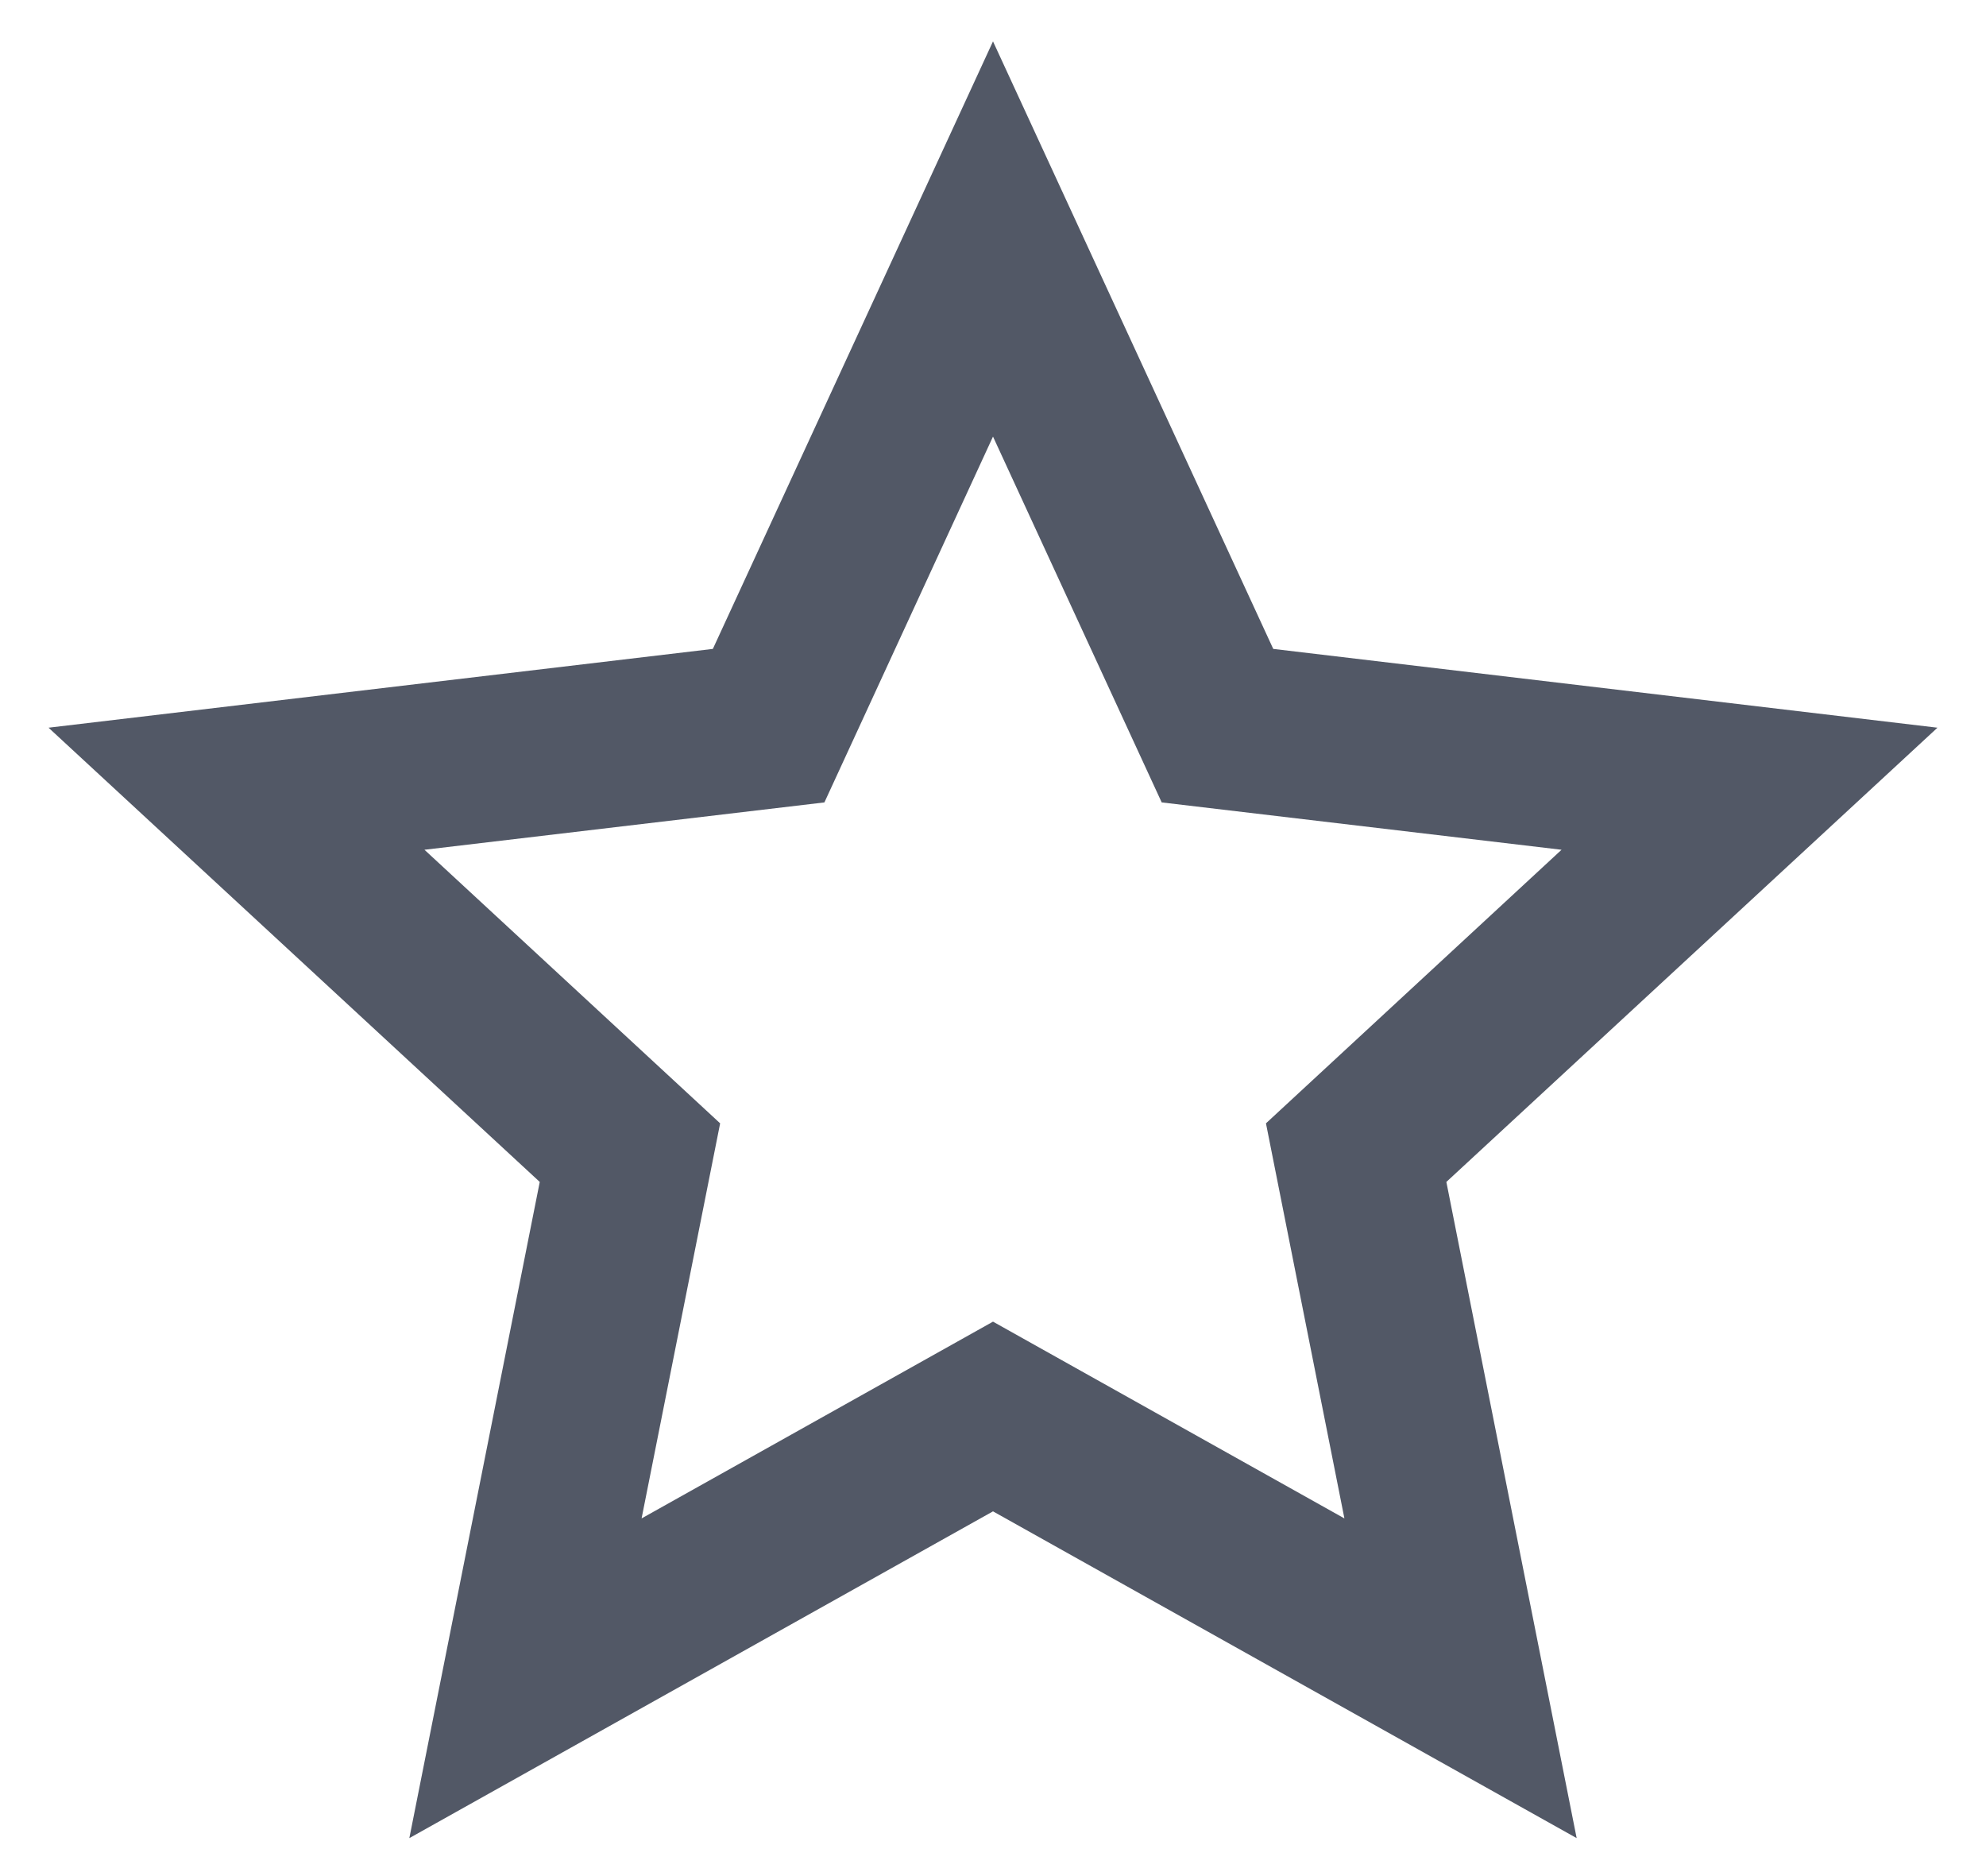 <svg width="18" height="17" viewBox="0 0 18 17" fill="none" xmlns="http://www.w3.org/2000/svg">
<path d="M9 13.695L3.71 16.656L4.892 10.71L0.44 6.594L6.461 5.88L9 0.375L11.54 5.88L17.56 6.594L13.109 10.71L14.29 16.656L9 13.695ZM9 11.976L12.185 13.759L11.474 10.179L14.153 7.7L10.529 7.271L9 3.956L7.472 7.271L3.847 7.7L6.527 10.179L5.815 13.759L9 11.976Z" fill="#525866"/>
</svg>
